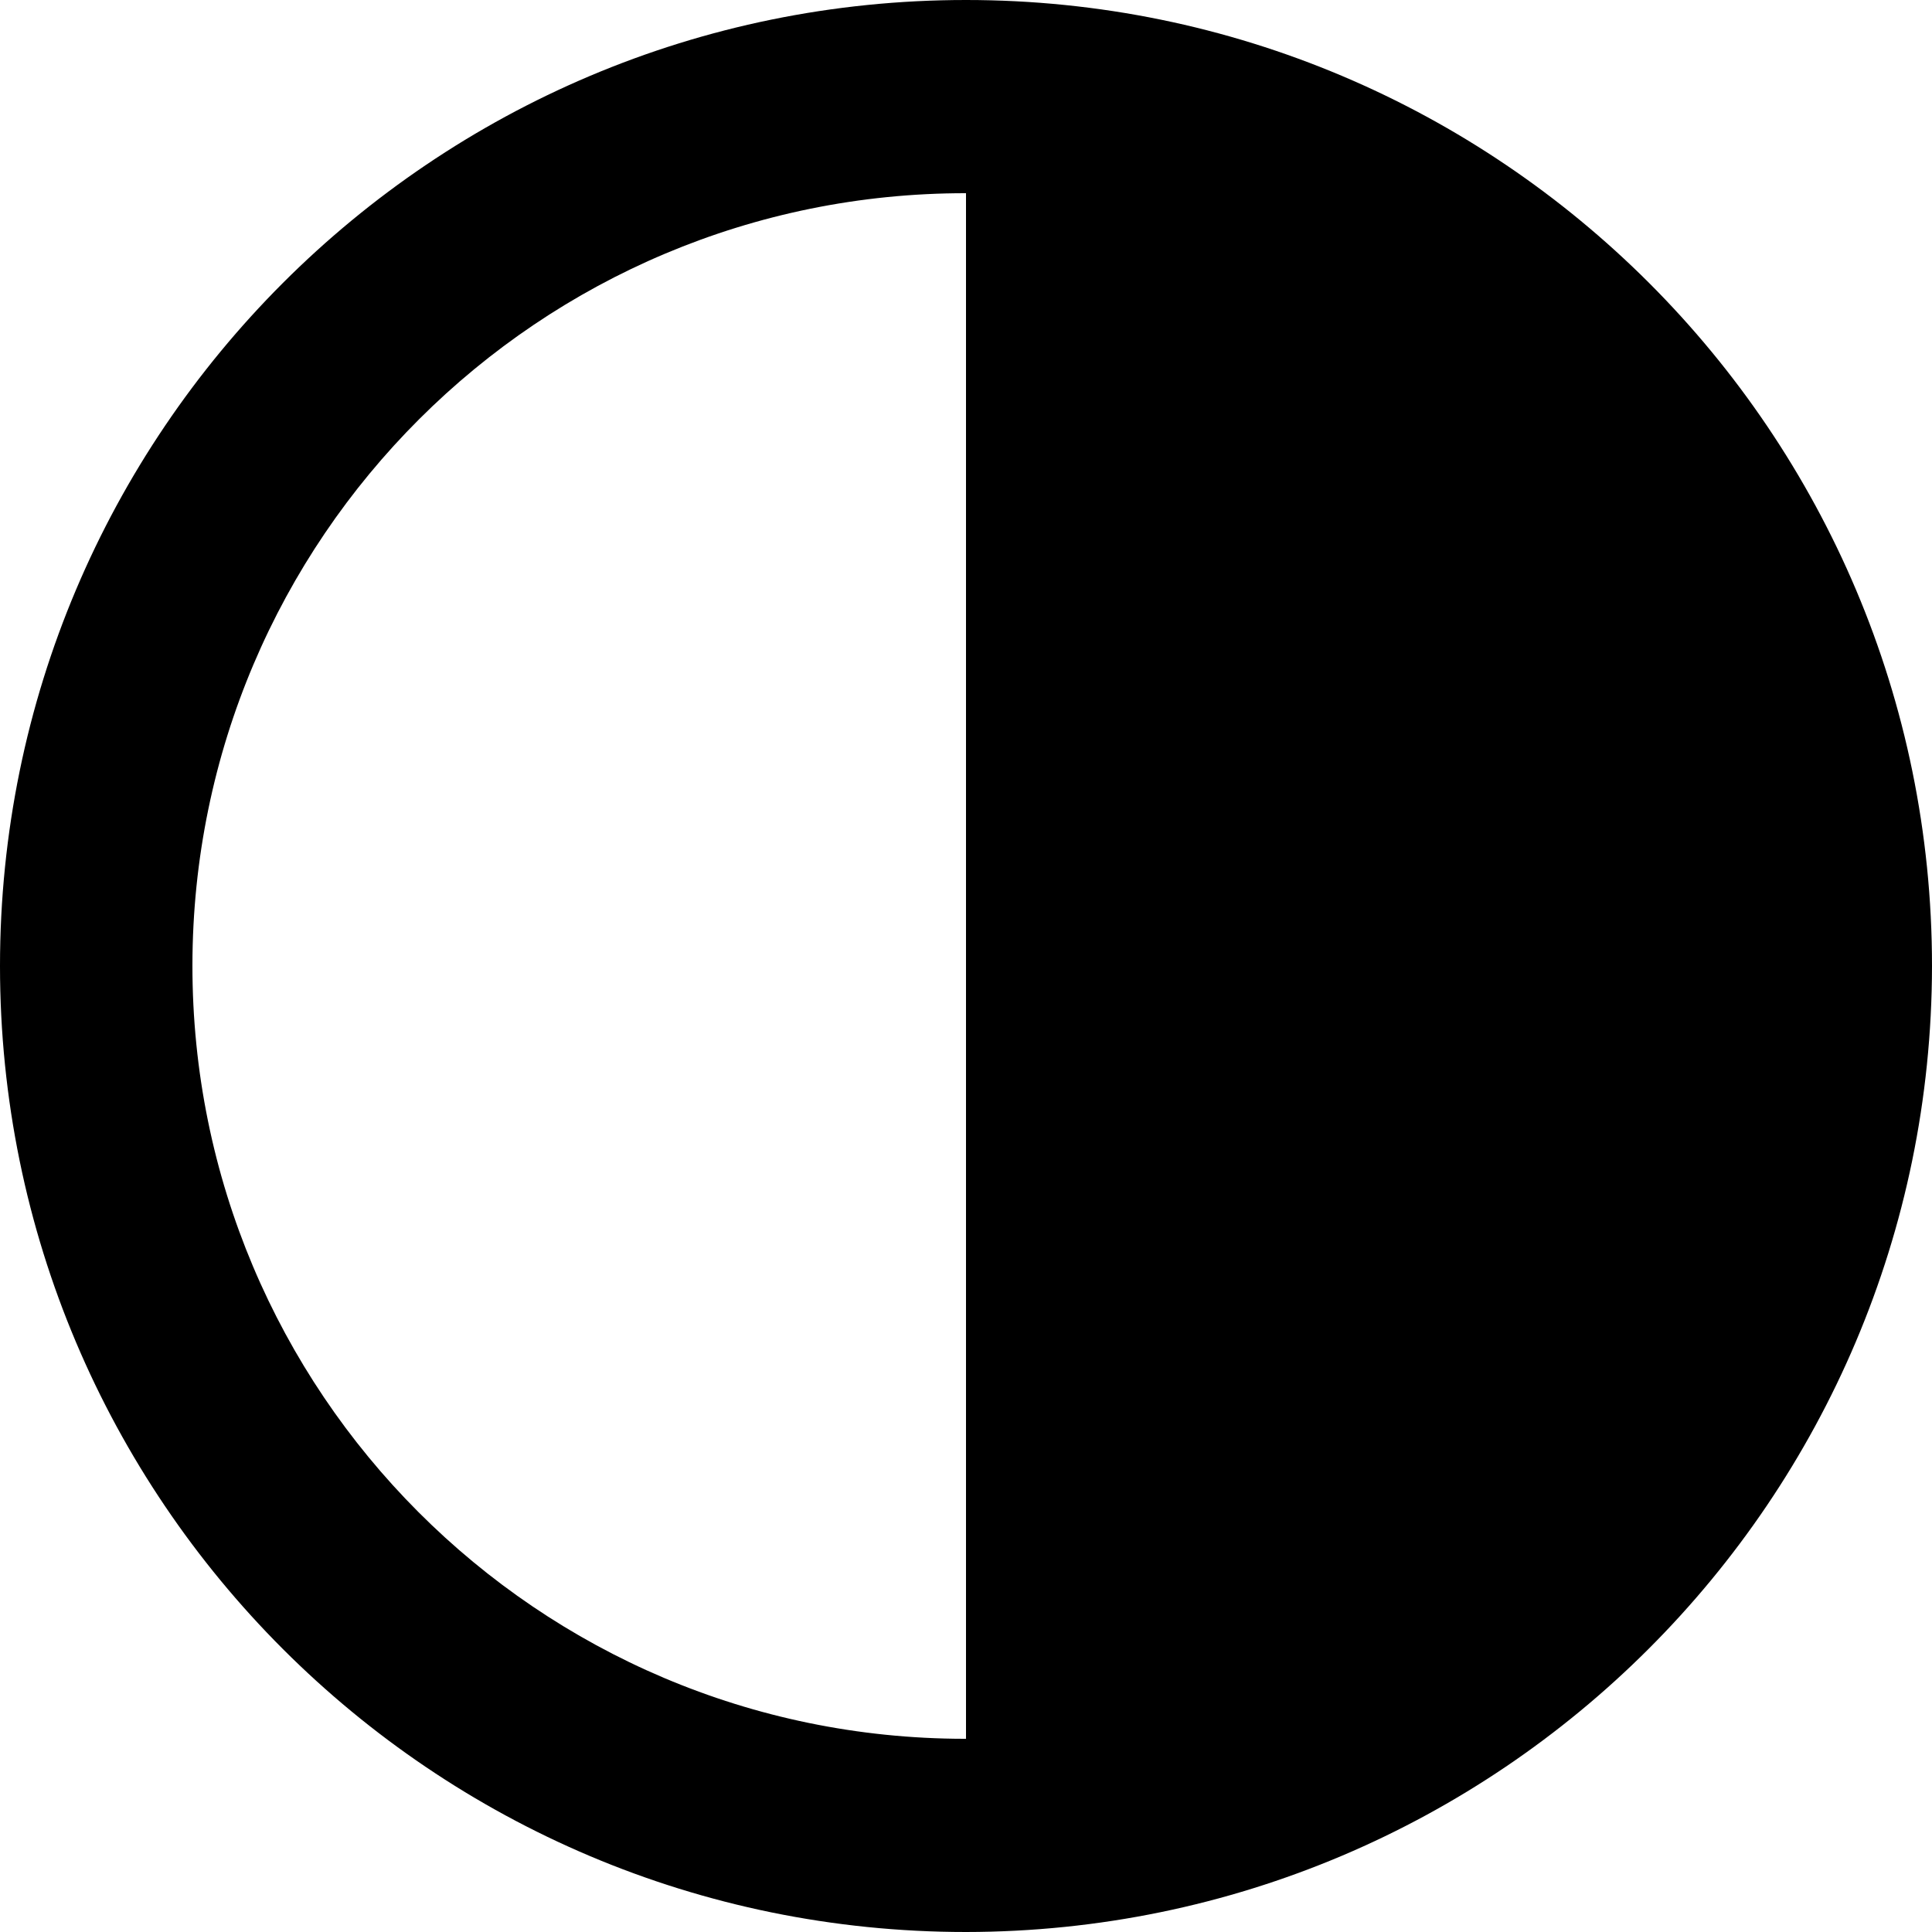 <svg width="20" height="20" viewBox="0 0 20 20" fill="none" xmlns="http://www.w3.org/2000/svg">
    <path d="M10 20C4.477 20 0 15.523 0 10C0 4.477 4.477 0 10 0C15.523 0 20 4.477 20 10C19.994 15.52 15.52 19.994 10 20ZM9.984 18H10V2C5.582 1.996 1.996 5.574 1.992 9.992C1.988 14.41 5.566 17.996 9.984 18Z" fill="currentColor"/>
</svg>
